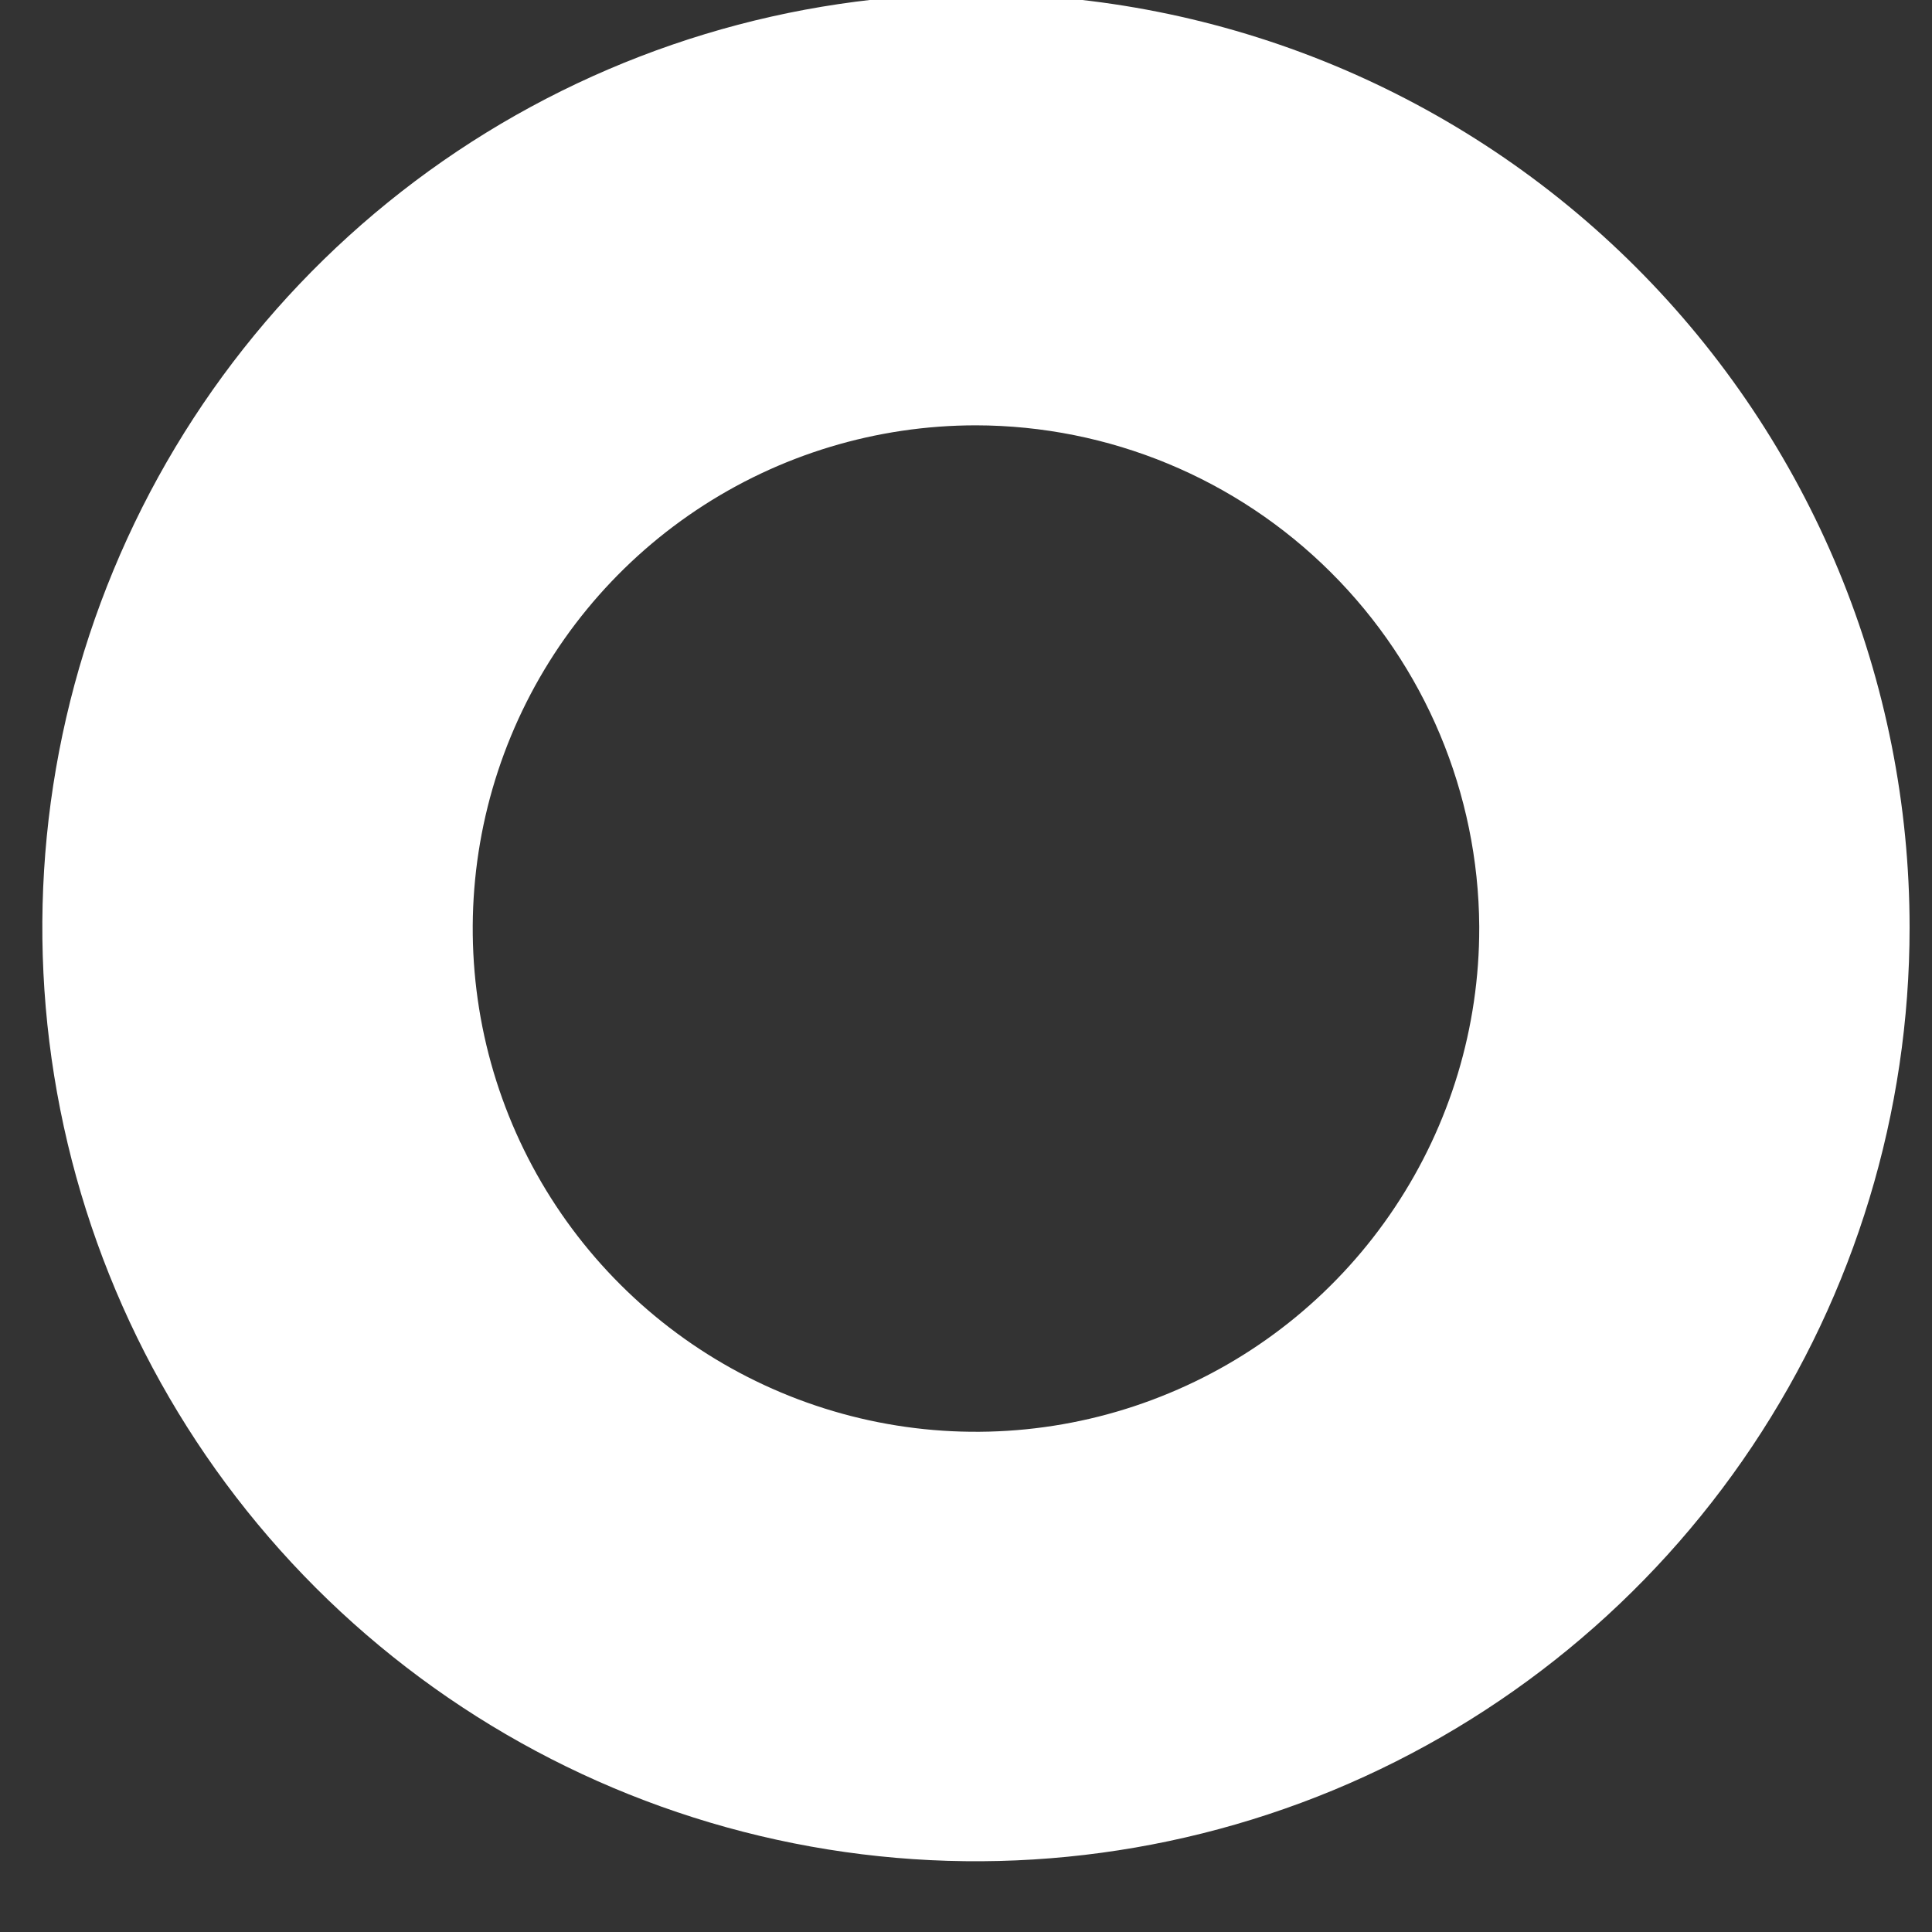 <svg width="20" height="20" viewBox="0 0 20 20" fill="none" xmlns="http://www.w3.org/2000/svg" xmlns:xlink="http://www.w3.org/1999/xlink">
<rect x="0" y="0" width="20" height="20" fill="#333333" stroke="none"/>
<path d="M10.103,-0.063C8.192,-0.063 6.323,0.504 4.733,1.566C3.144,2.628 1.905,4.138 1.174,5.904C0.442,7.67 0.251,9.613 0.624,11.488C0.997,13.363 1.917,15.085 3.269,16.437C4.621,17.788 6.343,18.709 8.218,19.082C10.092,19.455 12.036,19.263 13.802,18.532C15.568,17.8 17.077,16.562 18.139,14.972C19.201,13.383 19.768,11.514 19.768,9.602C19.768,8.333 19.518,7.076 19.033,5.904C18.547,4.731 17.835,3.666 16.937,2.768C16.04,1.871 14.974,1.159 13.802,0.673C12.629,0.187 11.372,-0.063 10.103,-0.063ZM15.313,9.602C15.315,10.633 15.011,11.641 14.439,12.499C13.868,13.357 13.055,14.027 12.103,14.422C11.152,14.818 10.104,14.923 9.093,14.723C8.082,14.523 7.152,14.027 6.423,13.299C5.693,12.571 5.196,11.643 4.994,10.632C4.793,9.621 4.895,8.573 5.289,7.621C5.683,6.668 6.351,5.854 7.208,5.281C8.065,4.708 9.072,4.403 10.103,4.403C11.48,4.405 12.8,4.952 13.775,5.923C14.751,6.894 15.304,8.211 15.313,9.588L15.313,9.602Z" fill="#FFFFFF"/>
</svg>
